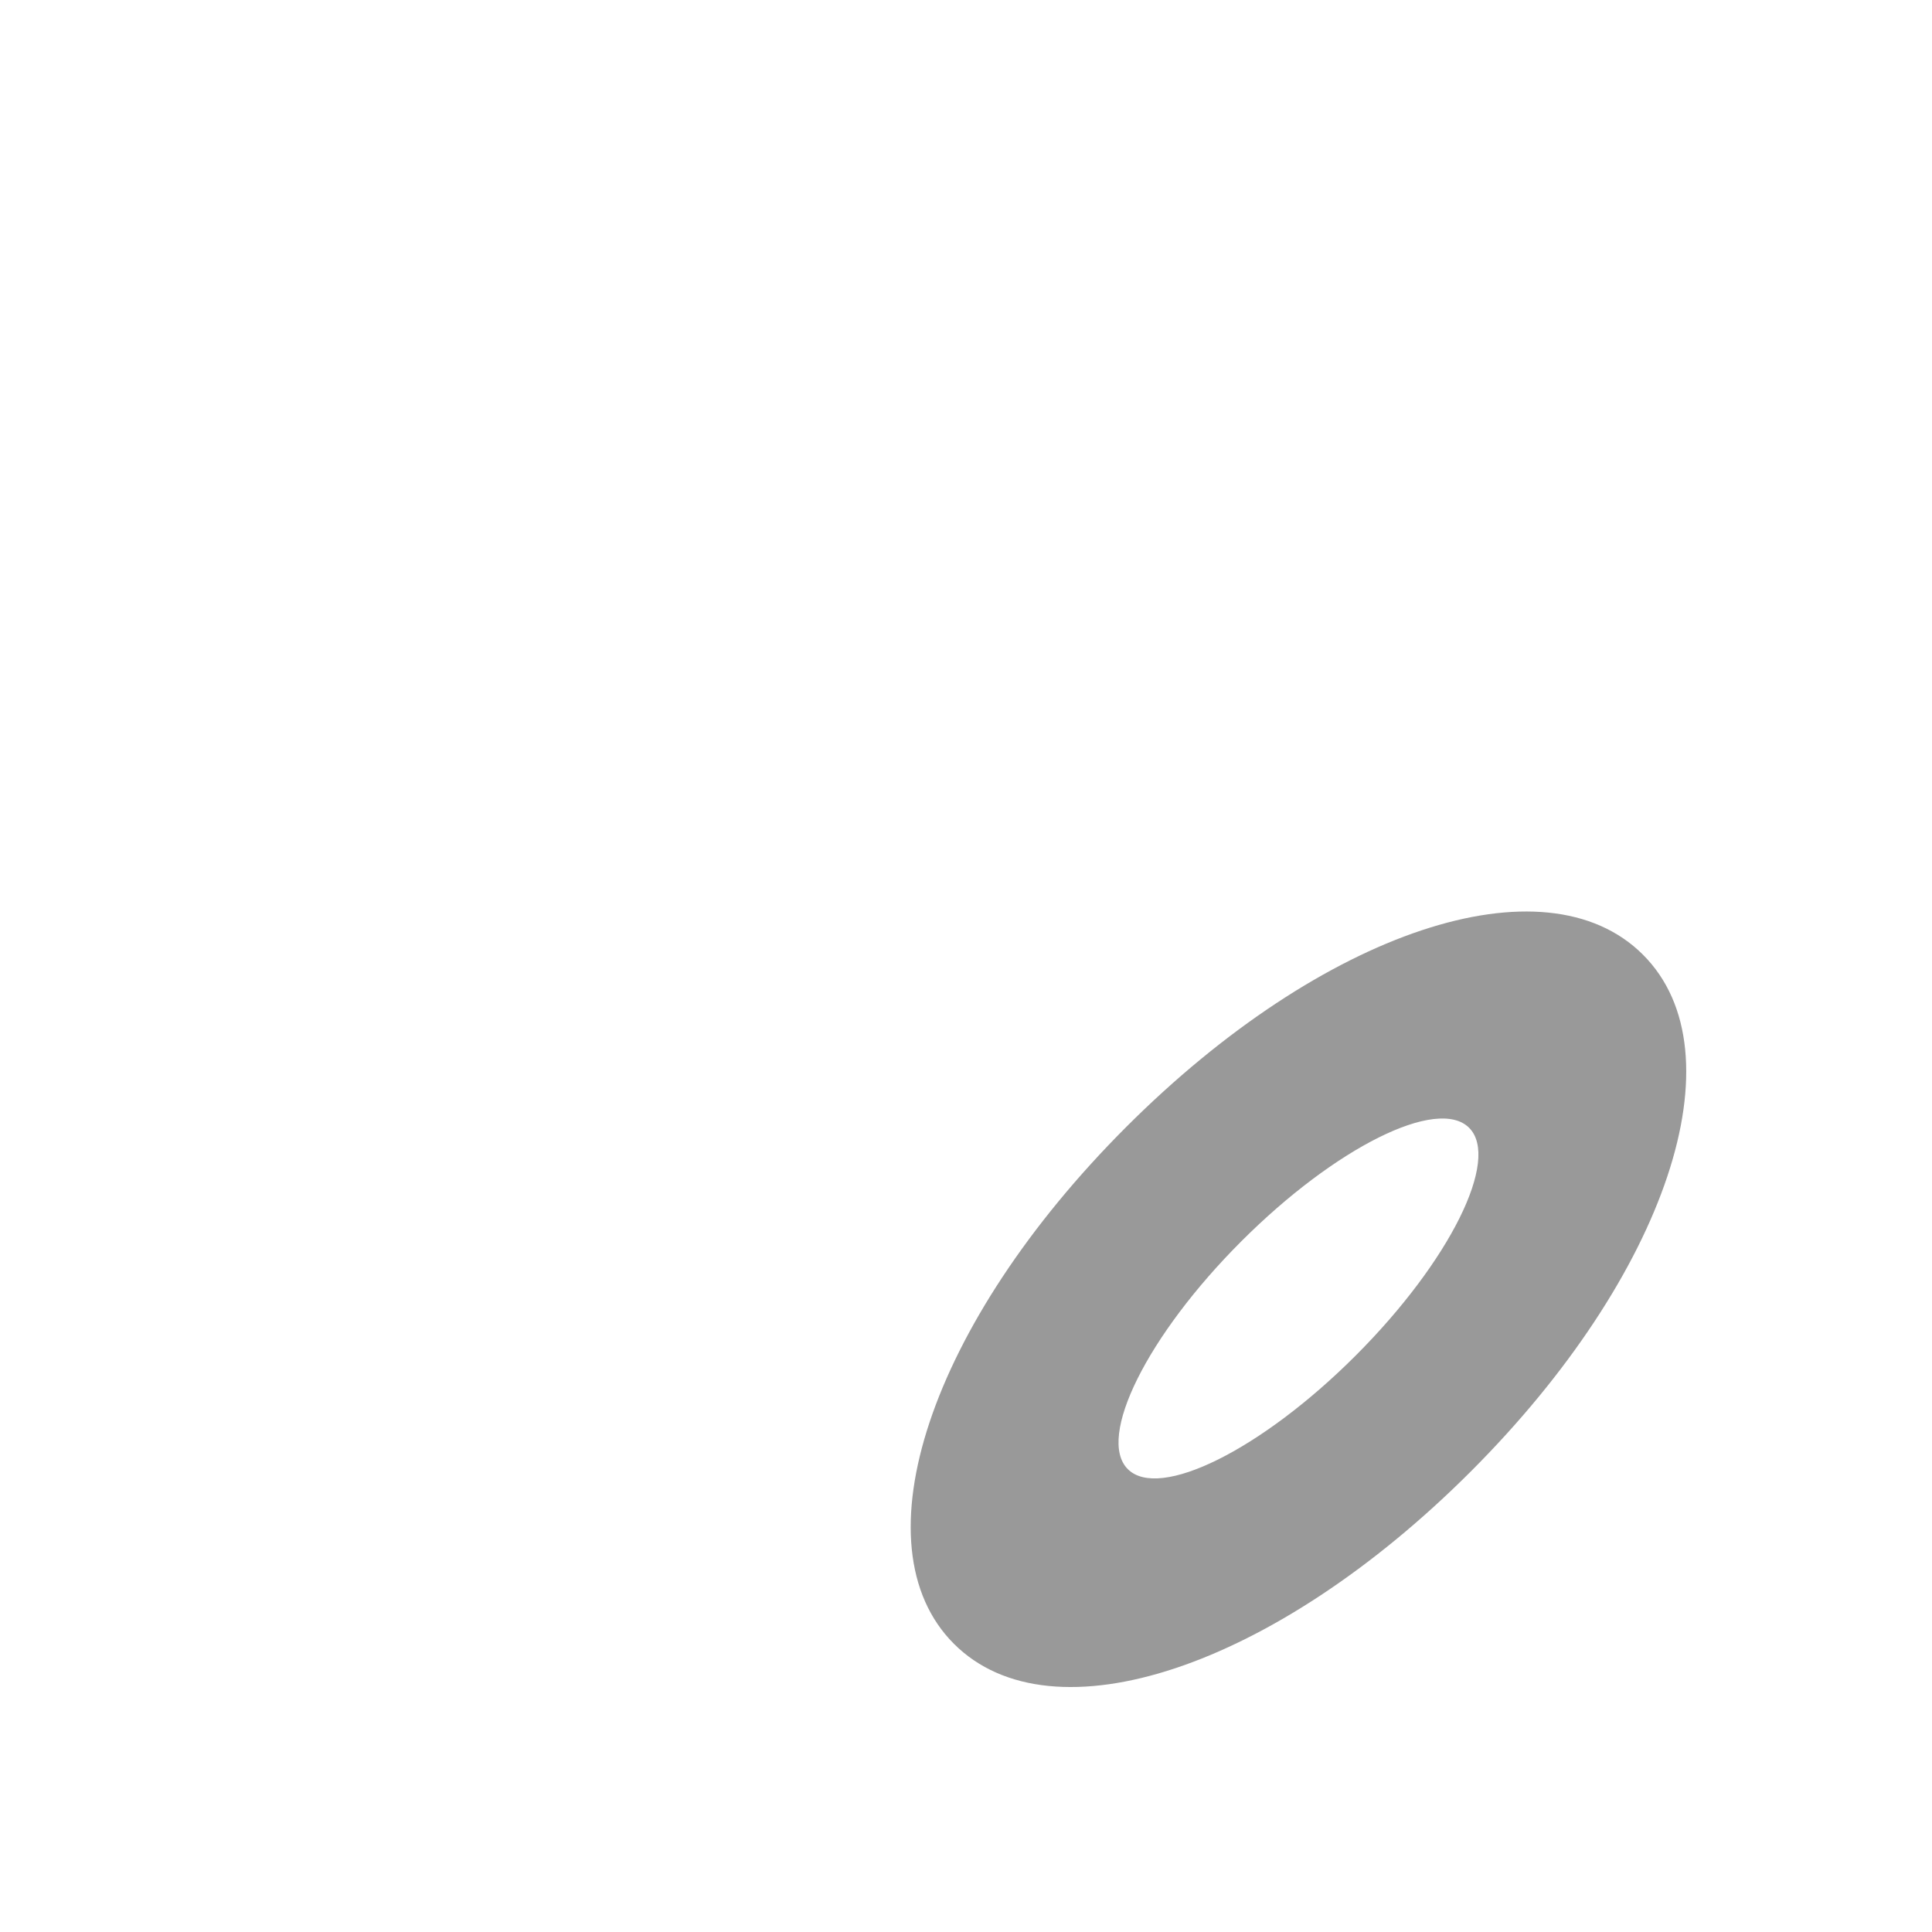 <?xml version="1.0" encoding="UTF-8"?>
<svg id="HF" xmlns="http://www.w3.org/2000/svg" viewBox="0 0 24 24">
  <path d="M20.41,11.86c-1.22-1.22-3.98-.3-6.42,2.14-2.44,2.44-3.36,5.2-2.14,6.42s3.98.3,6.42-2.14,3.36-5.2,2.14-6.42ZM16.84,16.84c-1.17,1.17-2.44,1.8-2.83,1.41-.39-.39.24-1.66,1.41-2.83s2.44-1.8,2.83-1.41c.39.39-.24,1.66-1.41,2.83Z" style="fill: #999;"/>
</svg>